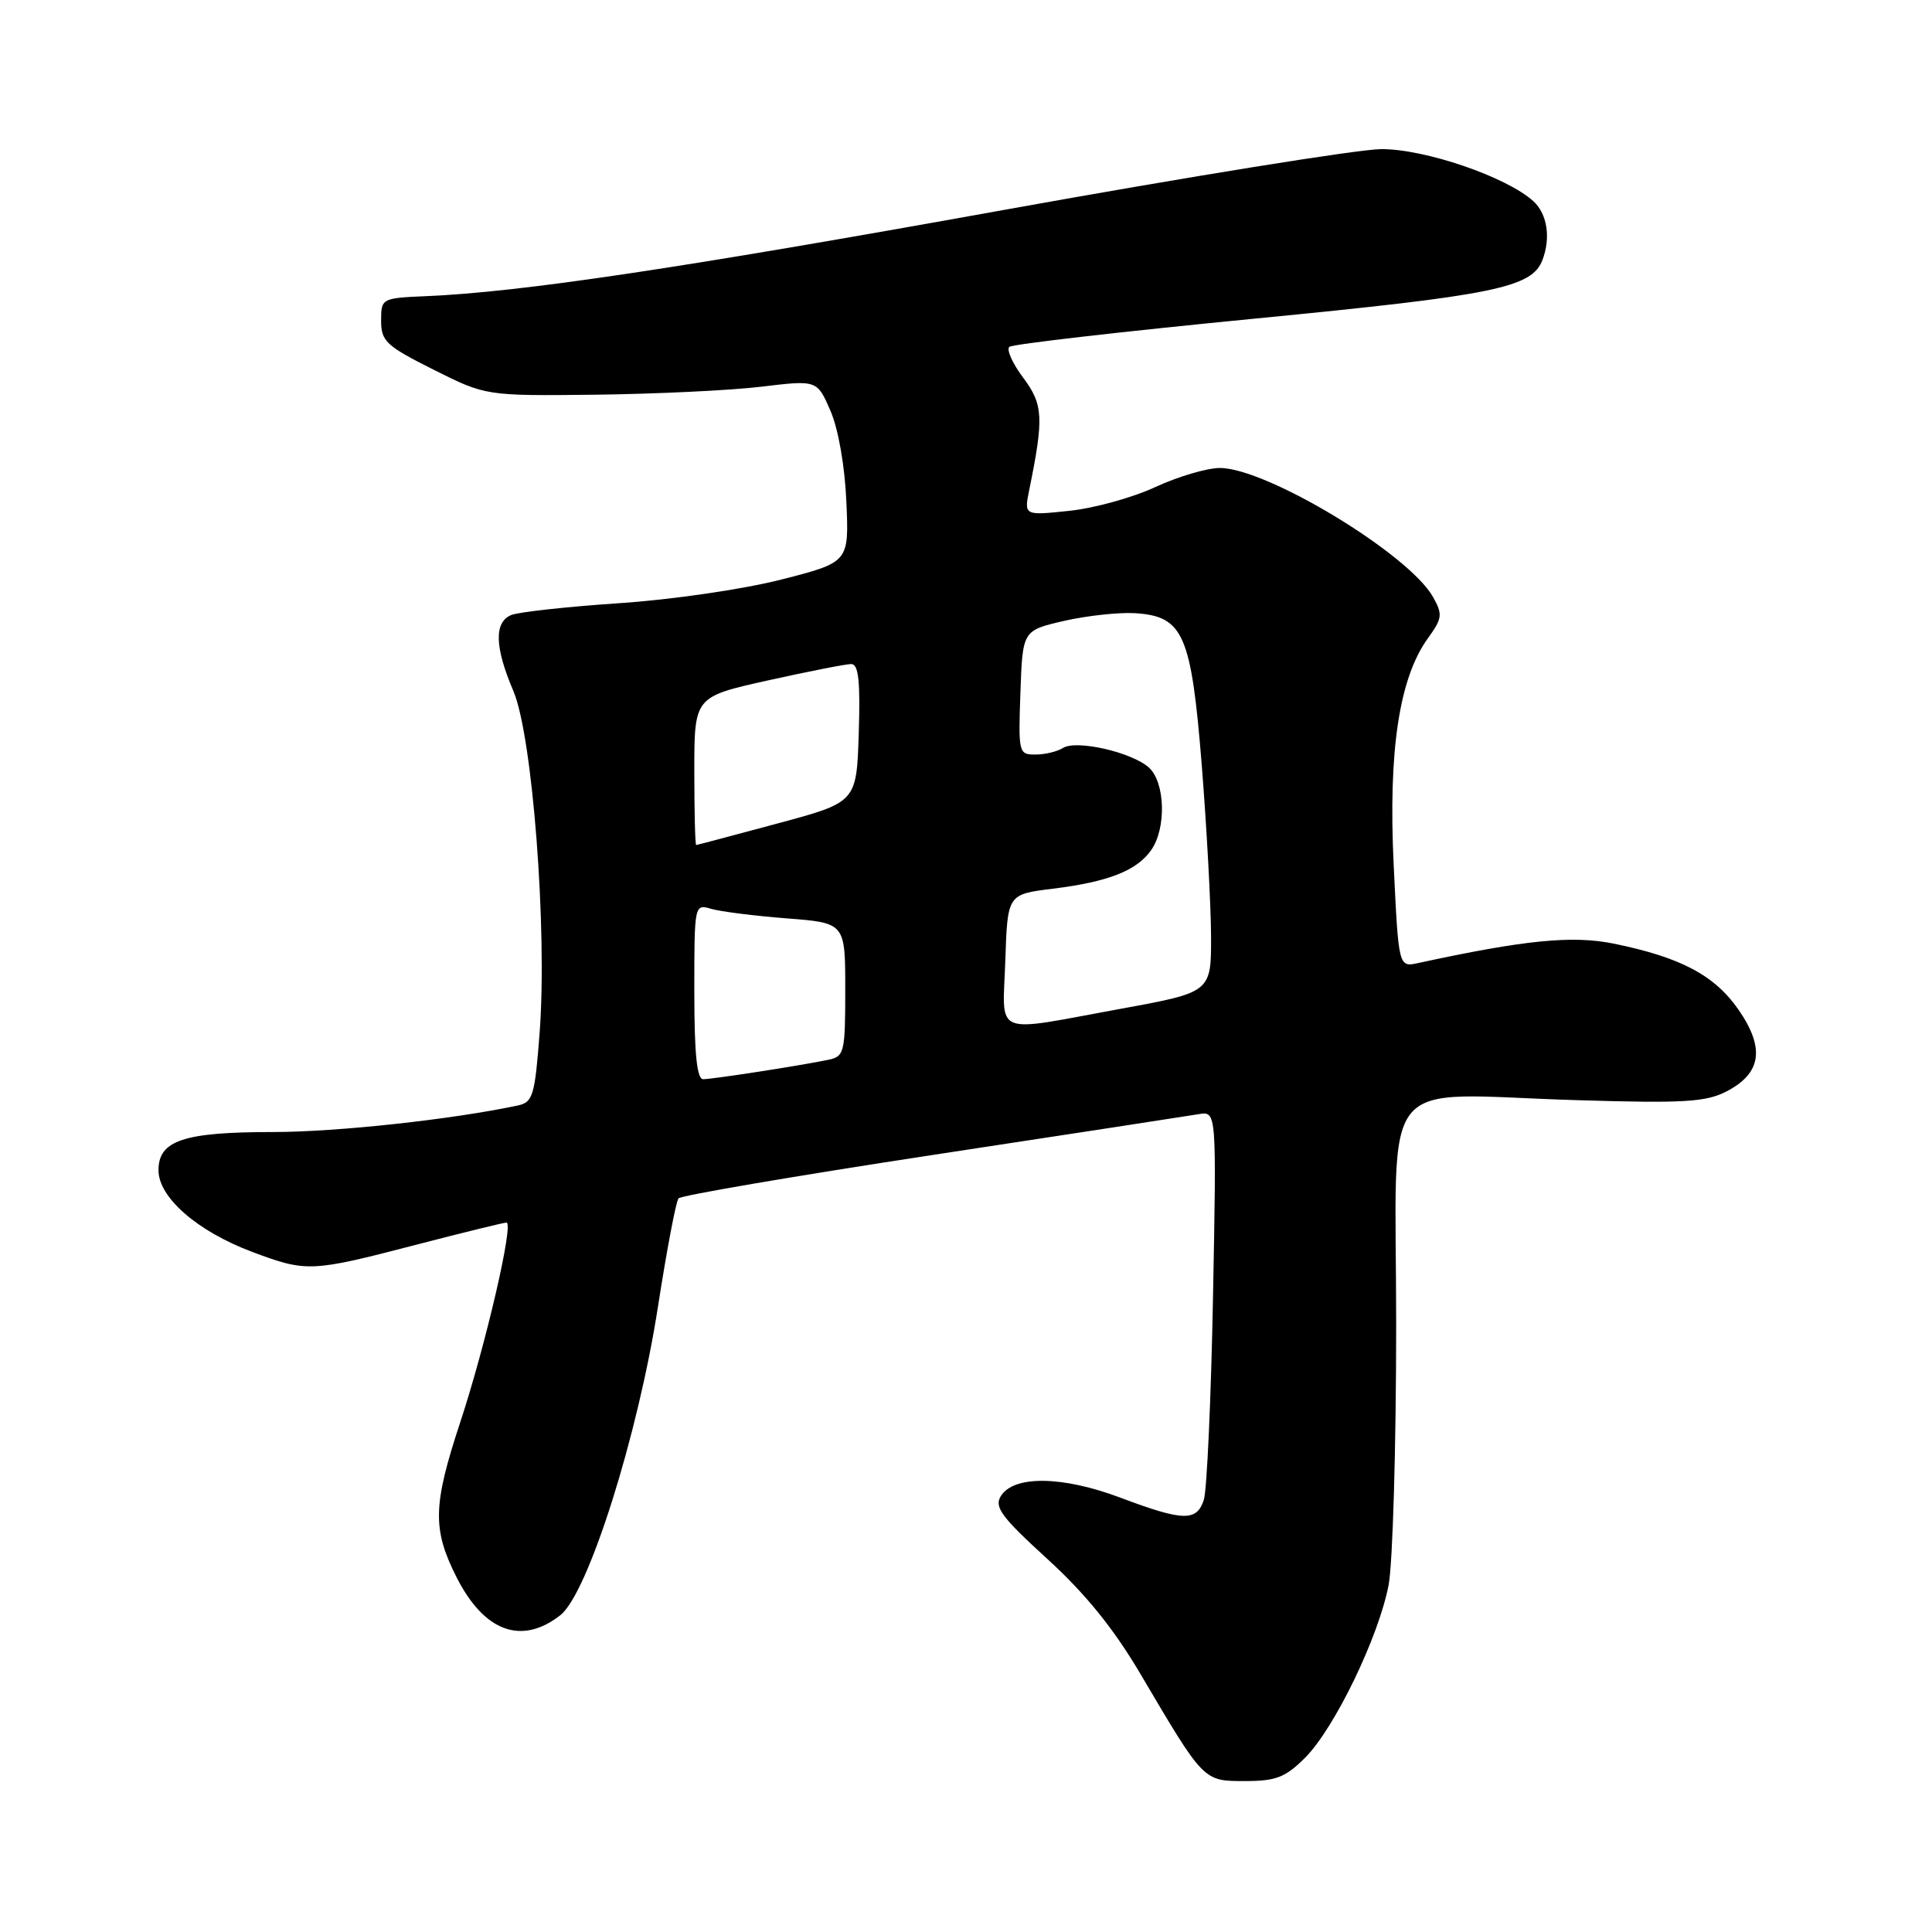<?xml version="1.0" encoding="UTF-8" standalone="no"?>
<!DOCTYPE svg PUBLIC "-//W3C//DTD SVG 1.1//EN" "http://www.w3.org/Graphics/SVG/1.1/DTD/svg11.dtd" >
<svg xmlns="http://www.w3.org/2000/svg" xmlns:xlink="http://www.w3.org/1999/xlink" version="1.1" viewBox="0 0 256 256">
 <g >
 <path fill="currentColor"
d=" M 172.92 232.92 C 176.83 229.02 182.69 216.89 184.00 210.01 C 184.55 207.11 185.00 191.56 185.00 175.47 C 185.00 141.43 182.12 144.98 209.03 145.78 C 223.12 146.21 226.03 146.03 228.77 144.62 C 233.40 142.22 233.89 138.90 230.37 133.80 C 227.19 129.22 222.69 126.84 213.80 125.03 C 208.32 123.92 201.98 124.56 187.91 127.61 C 185.32 128.17 185.32 128.17 184.67 114.61 C 183.94 99.48 185.40 89.85 189.20 84.58 C 191.12 81.93 191.18 81.41 189.88 79.10 C 186.68 73.40 167.81 61.99 161.62 62.01 C 159.90 62.02 156.06 63.16 153.08 64.54 C 150.10 65.93 144.96 67.35 141.67 67.69 C 135.69 68.32 135.69 68.32 136.38 64.91 C 138.33 55.35 138.24 53.61 135.58 50.05 C 134.16 48.16 133.33 46.31 133.75 45.96 C 134.16 45.60 148.74 43.93 166.15 42.23 C 198.05 39.13 202.97 38.13 204.38 34.46 C 205.51 31.50 205.02 28.33 203.17 26.65 C 199.60 23.42 188.76 19.72 183.00 19.76 C 179.97 19.78 157.48 23.41 133.00 27.82 C 89.91 35.59 69.00 38.71 56.50 39.24 C 50.56 39.50 50.50 39.53 50.50 42.50 C 50.50 45.21 51.17 45.84 57.44 48.98 C 64.38 52.46 64.38 52.46 78.94 52.30 C 86.95 52.20 96.82 51.73 100.88 51.24 C 108.27 50.35 108.27 50.35 110.04 54.43 C 111.08 56.83 111.95 61.77 112.15 66.50 C 112.50 74.50 112.50 74.50 103.50 76.80 C 98.48 78.08 88.97 79.47 82.00 79.93 C 75.12 80.39 68.71 81.10 67.75 81.49 C 65.45 82.44 65.54 85.75 68.02 91.55 C 70.55 97.45 72.53 123.12 71.51 136.75 C 70.88 145.14 70.61 146.05 68.66 146.47 C 59.98 148.33 44.63 150.00 36.18 150.00 C 24.34 150.00 21.00 151.11 21.00 155.06 C 21.00 158.68 26.15 163.16 33.46 165.90 C 40.62 168.58 41.24 168.55 54.97 164.98 C 61.28 163.34 66.74 162.00 67.11 162.00 C 68.12 162.00 64.35 178.26 60.97 188.50 C 57.35 199.47 57.28 202.64 60.50 209.00 C 64.16 216.23 69.13 218.04 74.26 214.01 C 77.93 211.12 84.56 190.15 87.20 173.03 C 88.36 165.59 89.57 159.18 89.91 158.79 C 90.24 158.40 105.36 155.82 123.51 153.05 C 141.65 150.29 157.56 147.85 158.85 147.63 C 161.20 147.24 161.20 147.24 160.73 171.87 C 160.47 185.42 159.92 197.51 159.51 198.75 C 158.56 201.63 156.78 201.58 148.46 198.45 C 140.78 195.56 134.35 195.47 132.62 198.23 C 131.71 199.69 132.68 201.00 138.79 206.58 C 143.85 211.20 147.58 215.81 151.14 221.85 C 159.56 236.13 159.43 236.00 164.99 236.00 C 169.08 236.00 170.33 235.51 172.92 232.92 Z  M 92.00 131.38 C 92.00 119.81 92.01 119.77 94.25 120.43 C 95.49 120.79 99.99 121.36 104.25 121.69 C 112.00 122.29 112.00 122.29 112.00 131.12 C 112.00 139.48 111.88 139.99 109.75 140.43 C 106.05 141.20 94.42 143.00 93.17 143.00 C 92.34 143.00 92.00 139.58 92.00 131.38 Z  M 133.21 127.25 C 133.50 118.50 133.50 118.50 139.50 117.76 C 146.85 116.85 150.63 115.37 152.54 112.64 C 154.57 109.74 154.40 103.68 152.24 101.71 C 149.98 99.67 142.62 97.99 140.85 99.11 C 140.11 99.58 138.47 99.98 137.21 99.98 C 134.98 100.00 134.93 99.77 135.21 91.77 C 135.50 83.54 135.50 83.54 141.00 82.27 C 144.03 81.58 148.26 81.12 150.40 81.25 C 156.82 81.66 157.85 84.03 159.25 101.52 C 159.90 109.76 160.45 119.87 160.47 123.99 C 160.50 131.48 160.50 131.48 148.50 133.67 C 131.26 136.82 132.87 137.50 133.21 127.25 Z  M 92.00 102.17 C 92.00 92.33 92.00 92.33 101.75 90.16 C 107.11 88.97 112.08 87.99 112.79 87.99 C 113.76 88.00 114.01 90.21 113.79 97.15 C 113.50 106.30 113.50 106.30 103.00 109.12 C 97.22 110.68 92.39 111.96 92.25 111.97 C 92.11 111.99 92.00 107.57 92.00 102.17 Z "/>
</g>
</svg>